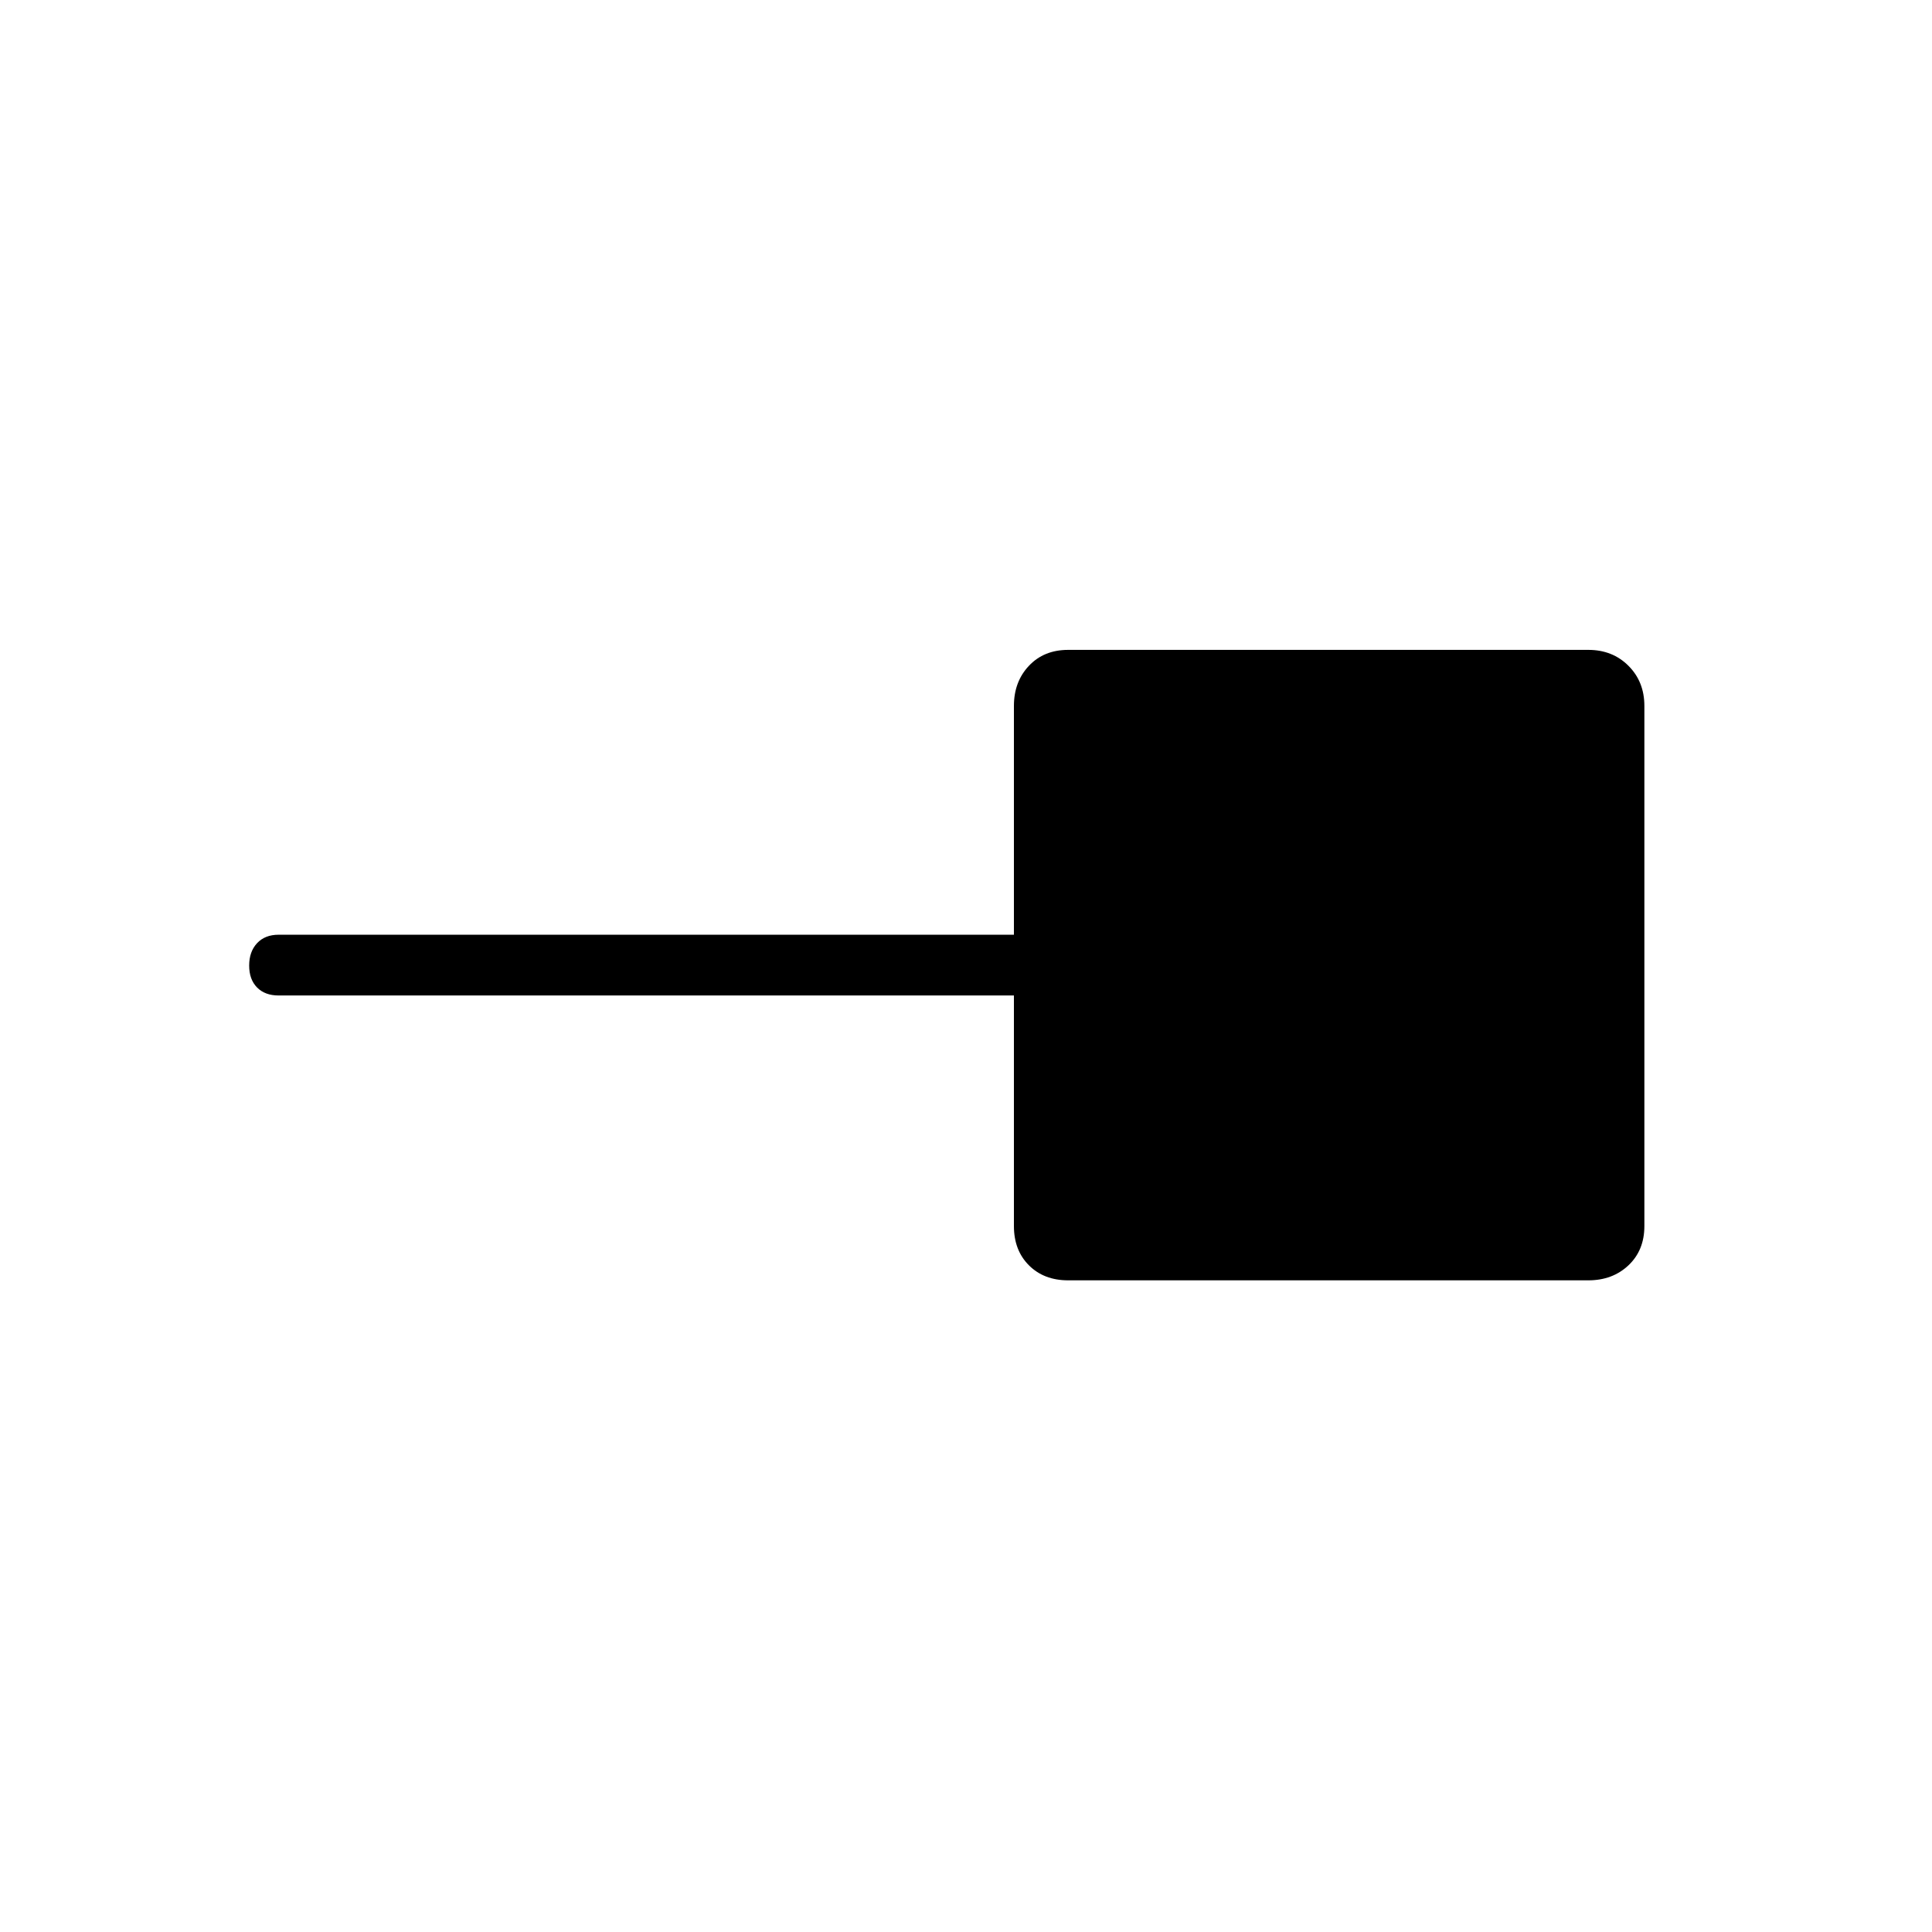 <svg xmlns="http://www.w3.org/2000/svg" height="48" viewBox="0 -960 960 960" width="48"><path d="M530.77-323.81q-12.04 0-19.5-7.46-7.46-7.46-7.46-19.5v-114.58H138.46q-6.81 0-10.73-3.98-3.92-3.99-3.92-10.89t3.92-11.11q3.92-4.21 10.73-4.21h365.35v-113.69q0-12.04 7.46-19.94 7.46-7.91 19.5-7.91h258.46q12.04 0 19.94 7.91 7.91 7.9 7.91 19.94v258.46q0 12.04-7.91 19.5-7.9 7.46-19.94 7.46H530.77Z"/></svg>